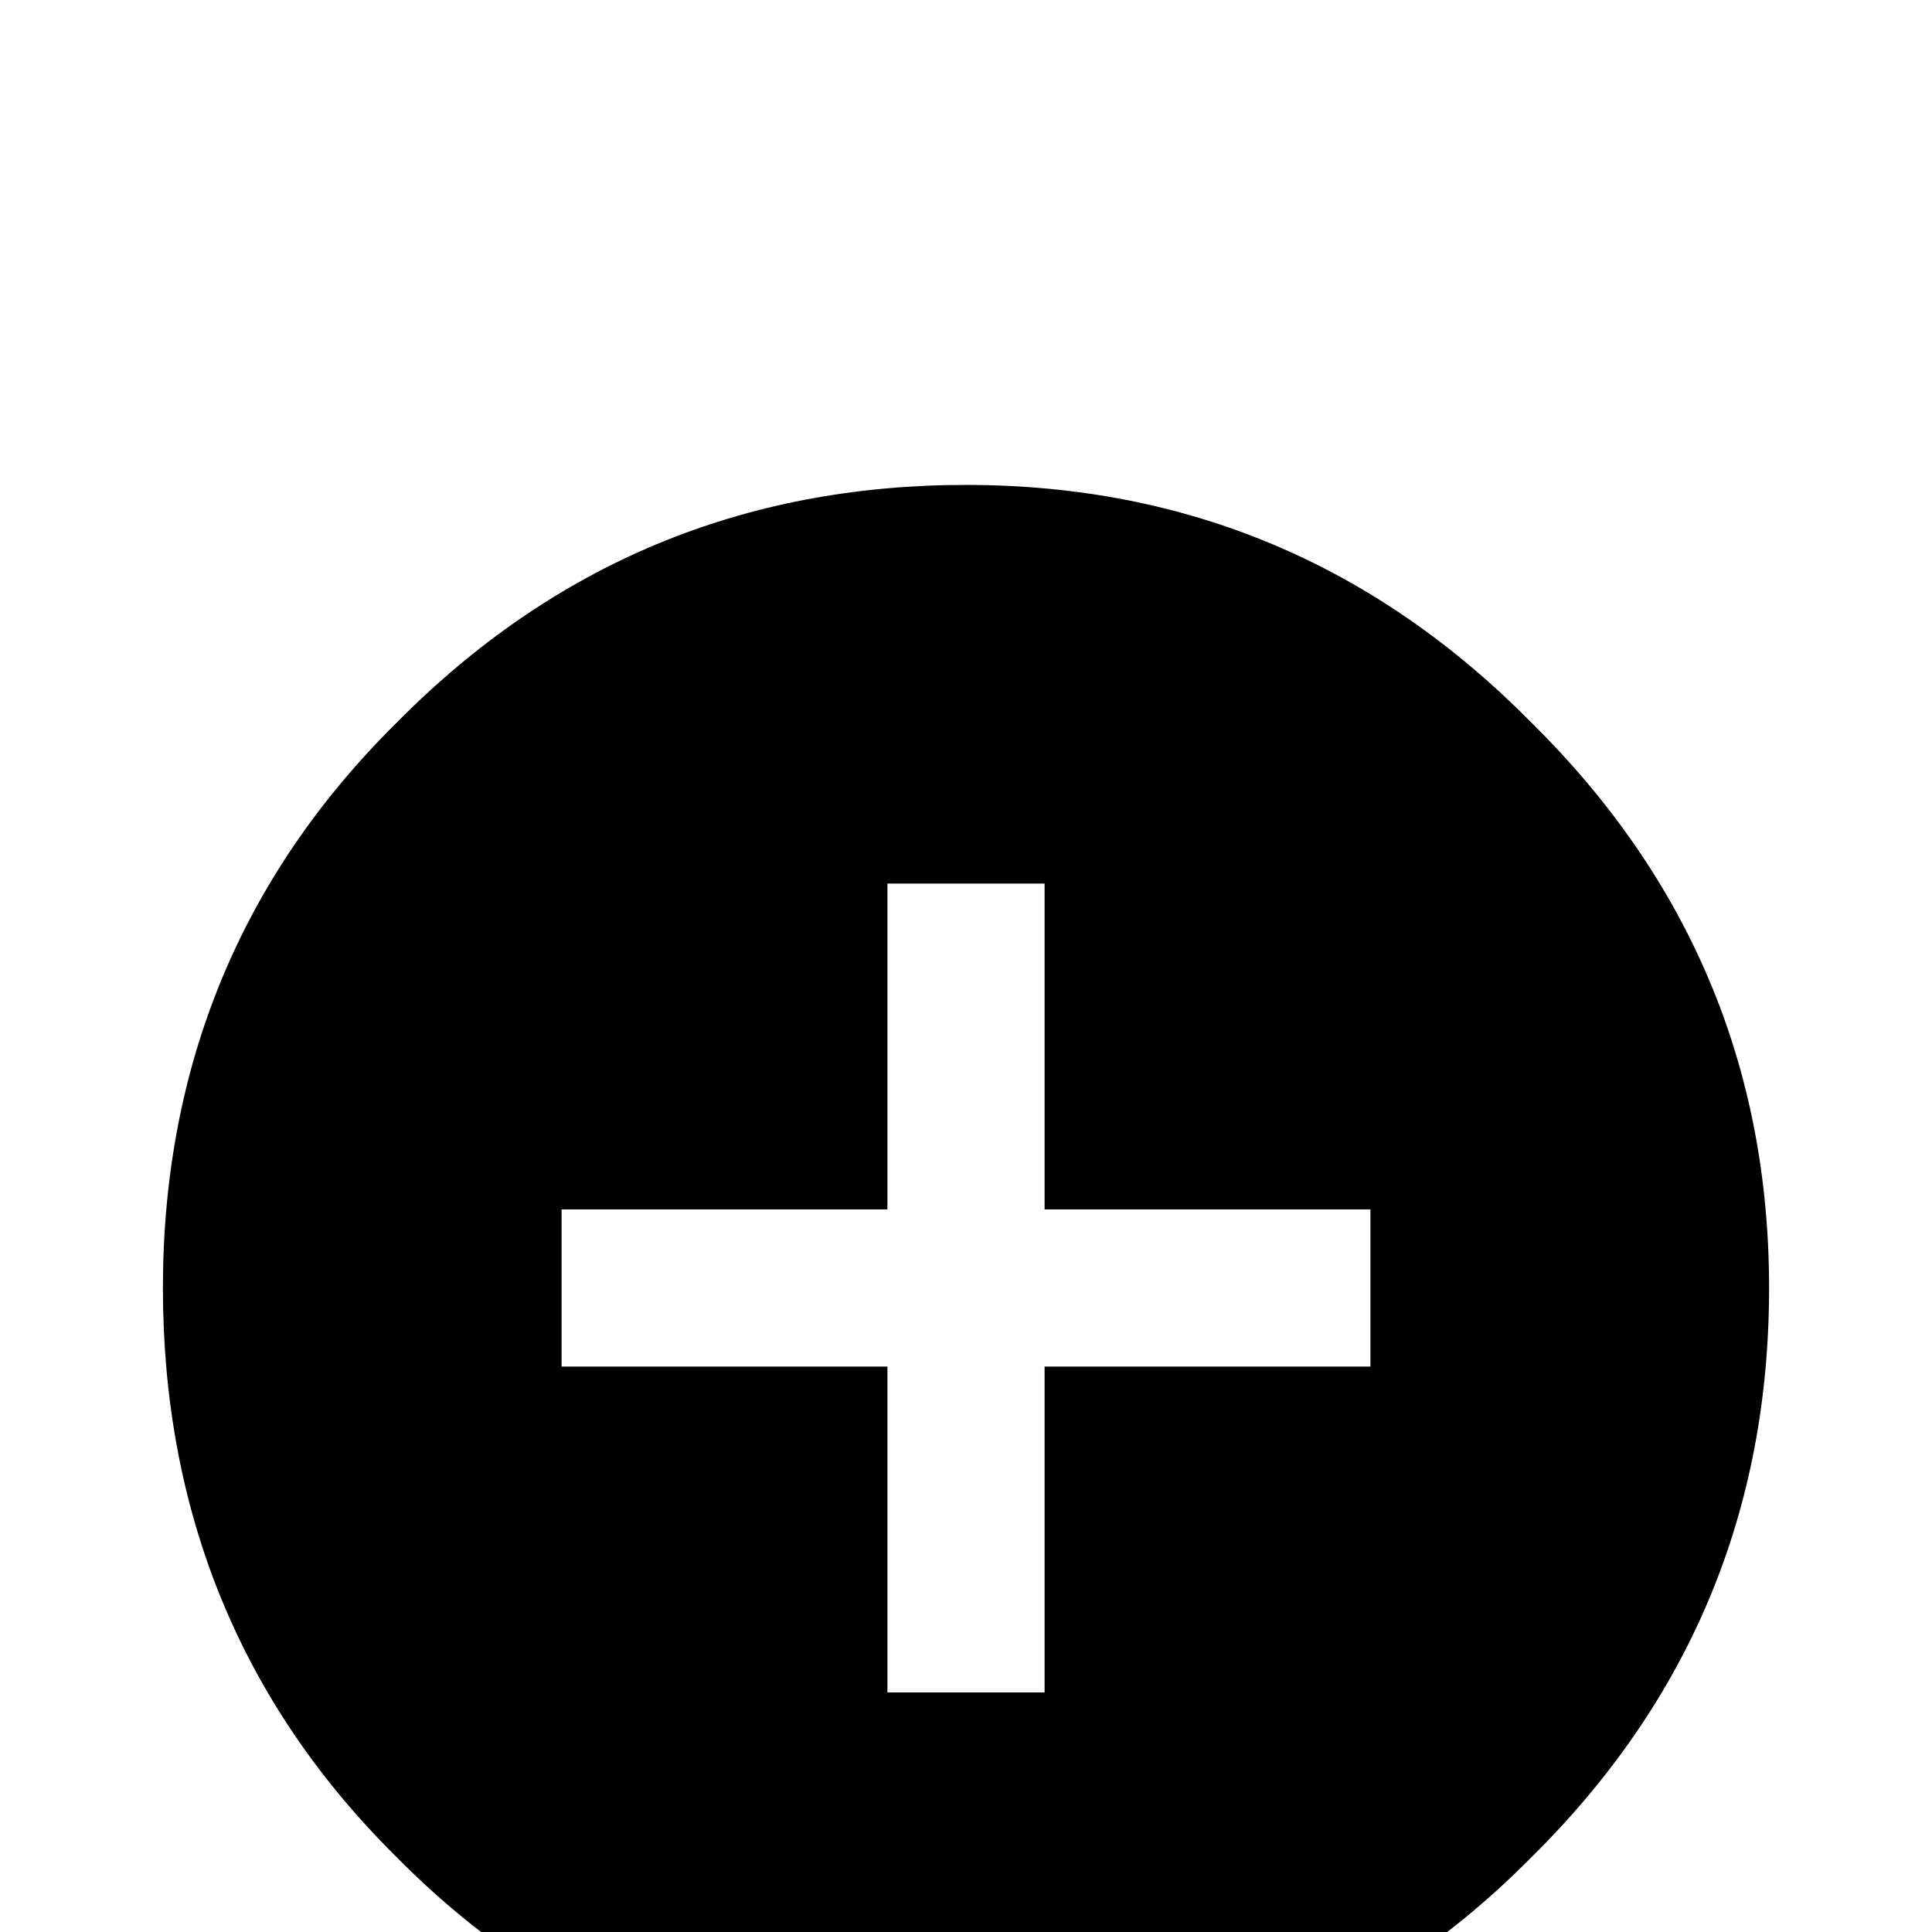 <svg xmlns="http://www.w3.org/2000/svg" viewBox="0 -168 1008 1008"><path fill="currentColor" d="M545 715V545h170v-82H545V293h-82v170H293v82h170v170h82zM207 209c82-83 181-124 297-124s214 42 295 124c82 81 124 179 124 295s-41 215-124 297c-80 81-179 122-295 122s-216-40-297-122C125 720 85 620 85 504s41-215 122-295z"/></svg>
